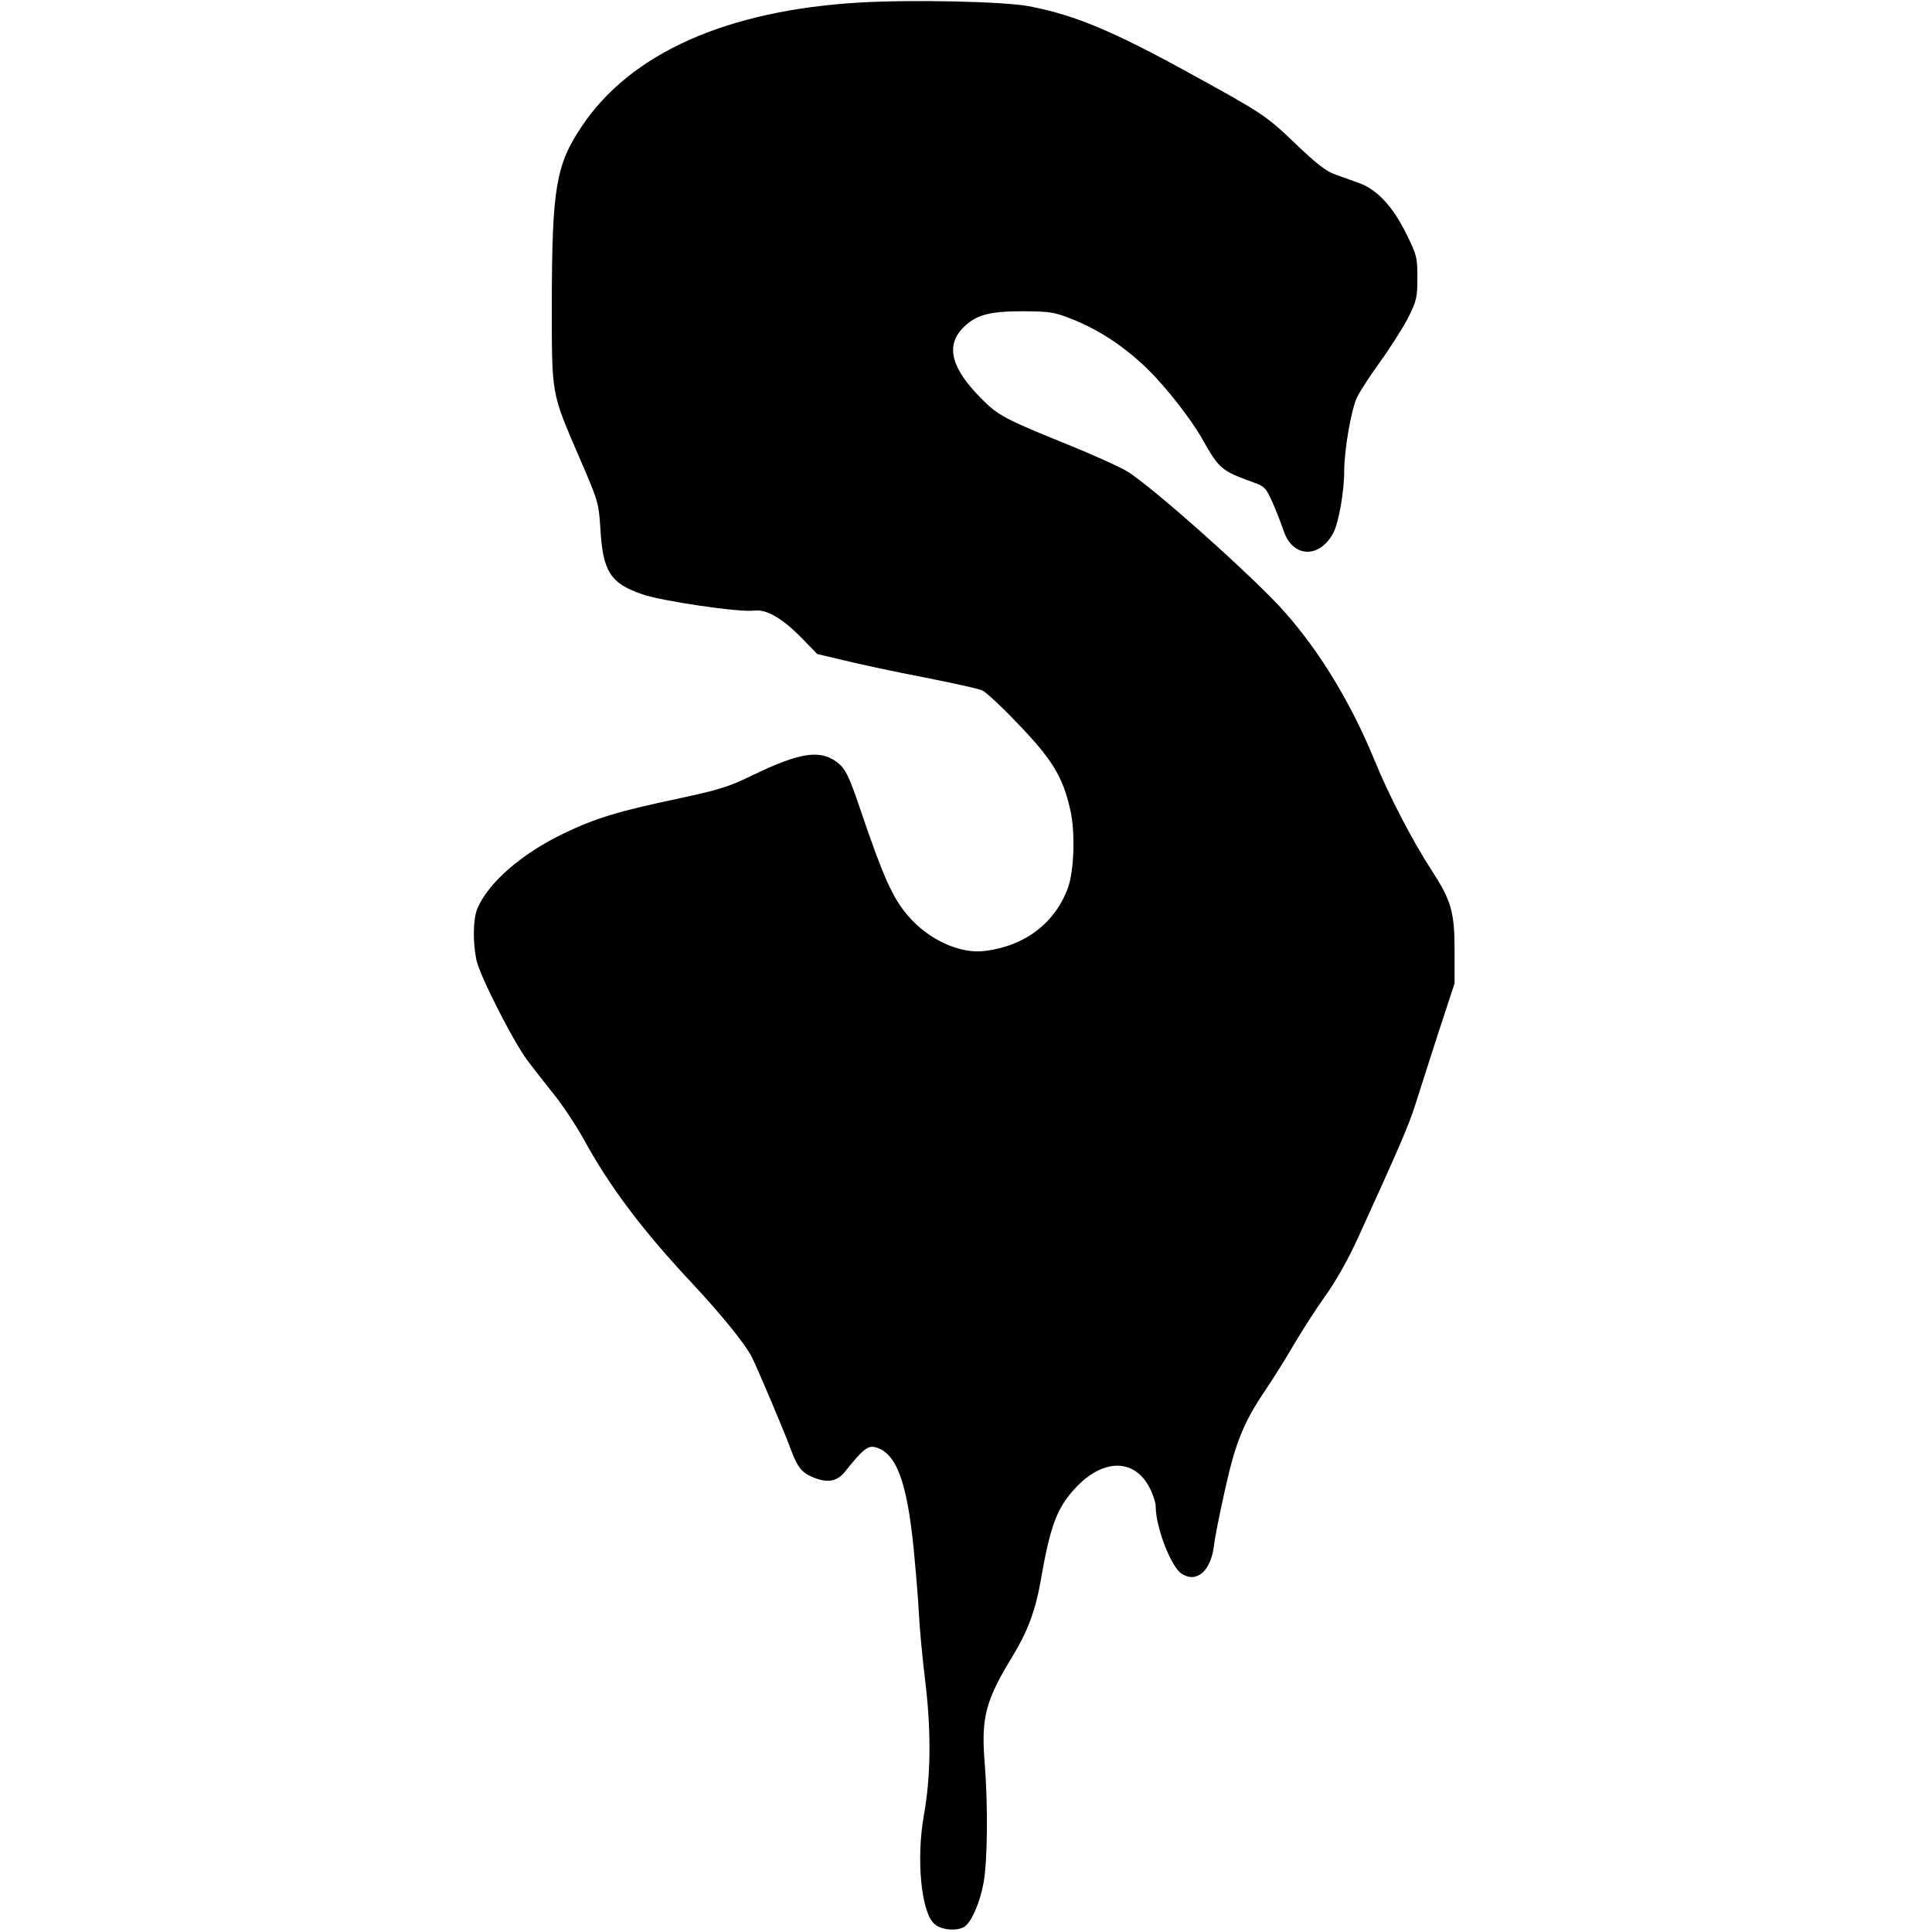 <svg version="1" xmlns="http://www.w3.org/2000/svg" width="1038.667" height="1038.667" viewBox="0 0 779 779"><path d="M347 1c-54 3.1-92.9 20.5-112.6 50.2-10.2 15.3-11.8 24.8-11.9 69.8 0 39.1-.4 36.7 11.2 63.7 7.6 17.6 7.7 17.9 8.4 28.8 1 17 4.1 21.7 16.8 26.1 8 2.8 39.4 7.4 45.3 6.6 5-.6 11.4 3.2 19.3 11.3l6 6.2 11 2.6c6.1 1.5 20.5 4.6 32 6.8 11.6 2.3 22.2 4.6 23.6 5.3 1.4.6 8.1 6.8 14.7 13.8 13.6 14.2 17.8 21.1 20.8 34.6 2 8.9 1.5 24.3-1 31.2-5.2 14.1-17.1 23.3-33.2 25.4-10.2 1.4-23-4.4-31.4-14.3-6.1-7.1-9.9-15.6-19.1-42.7-4.6-13.7-6.1-16.7-9.7-19.3-6.9-4.9-14.9-3.6-33.6 5.4-9.8 4.8-13.4 5.9-30.6 9.6-24 5.1-32.6 7.7-45.6 13.9-17.1 8.2-30.5 19.9-34.9 30.3-1.8 4.3-1.9 13.5-.4 20.8 1.4 6.4 14.5 32.2 20.5 40.4 2.5 3.3 7.3 9.5 10.7 13.7 3.5 4.3 8.7 12.2 11.7 17.5 10.7 19.7 24.2 37.6 44.6 59.3 11.7 12.6 20.9 23.9 23.7 29.5 2.3 4.6 13.1 30.1 15.6 37 2.6 7 4.4 9.3 8.8 11.1 5.9 2.5 9.8 1.8 13-2.2 7.1-8.9 9.2-10.6 12.1-9.9 8.5 2.1 12.9 13.7 15.6 41 .8 8.2 1.8 19.9 2.1 26 .3 6 1.5 18.9 2.7 28.5 2.3 19.6 2.1 37.7-.7 53-3.1 17.6-1.1 38.9 4.2 43.7 2.7 2.6 9.6 3.1 12.4 1 2.8-2.1 6.1-9.8 7.5-17.6 1.6-8.9 1.8-31.5.4-48.8-1.4-17.9.4-24.7 11.4-42.7 5.9-9.7 9.1-18.3 11.1-29.6 4-23 6.6-29.9 14.2-38.1 11.1-11.9 23.8-11.9 29.9.1 1.3 2.5 2.4 5.9 2.4 7.5 0 8.3 6.2 24.3 10.4 27 6.1 4 11.8-1 13.1-11.3.3-3.2 2.4-13.4 4.5-22.8 4.2-18.9 7.5-27 16.3-40 2.9-4.3 8-12.4 11.2-17.9 3.2-5.5 8.9-14.4 12.7-19.7 4.4-6.1 9.4-15 13.5-24 16.2-35.5 20.3-44.9 23.1-53.8 1.6-5.2 5.9-18.3 9.3-29l6.4-19.5v-13c0-15.8-1.3-20.3-9.2-32.5-7.7-11.8-17.3-30.2-23.3-45-9.3-22.5-21.6-42.9-35.8-59-11.8-13.5-53.6-50.8-63.8-57-2.8-1.7-13.4-6.5-23.5-10.6-26-10.5-28.6-11.9-35.6-19.1-11.7-11.8-14-20.8-7.2-27.9 5.2-5.4 10.5-6.9 24.4-6.9 11.2.1 12.6.3 20.3 3.4 10.5 4.2 20.9 11.1 29.9 19.9 7.3 7.1 17.5 20.1 22 28.1 6.9 12.2 7.7 12.9 20.7 17.6 4.5 1.6 5.1 2.3 7.6 7.9 1.5 3.3 3.5 8.5 4.5 11.4 3.6 11.2 14.6 11.6 20.2.9 2.1-4.1 4.3-16.7 4.3-24.6 0-8.5 2.7-24.2 5-29.5 1-2.3 5.2-8.8 9.4-14.6 4.2-5.8 9.3-13.9 11.4-17.9 3.4-6.9 3.7-8.2 3.7-16.1 0-8.3-.2-9.1-4.7-18.2-5.4-10.8-11.8-17.6-19.1-20.1-2.3-.8-6.4-2.3-9.2-3.3-3.8-1.3-7.6-4.3-16.2-12.5-11.8-11.3-13.2-12.2-42.3-28.2C448.6 12.4 433.2 6 414.8 2.5 404.7.6 368.3-.2 347 1z"/></svg>